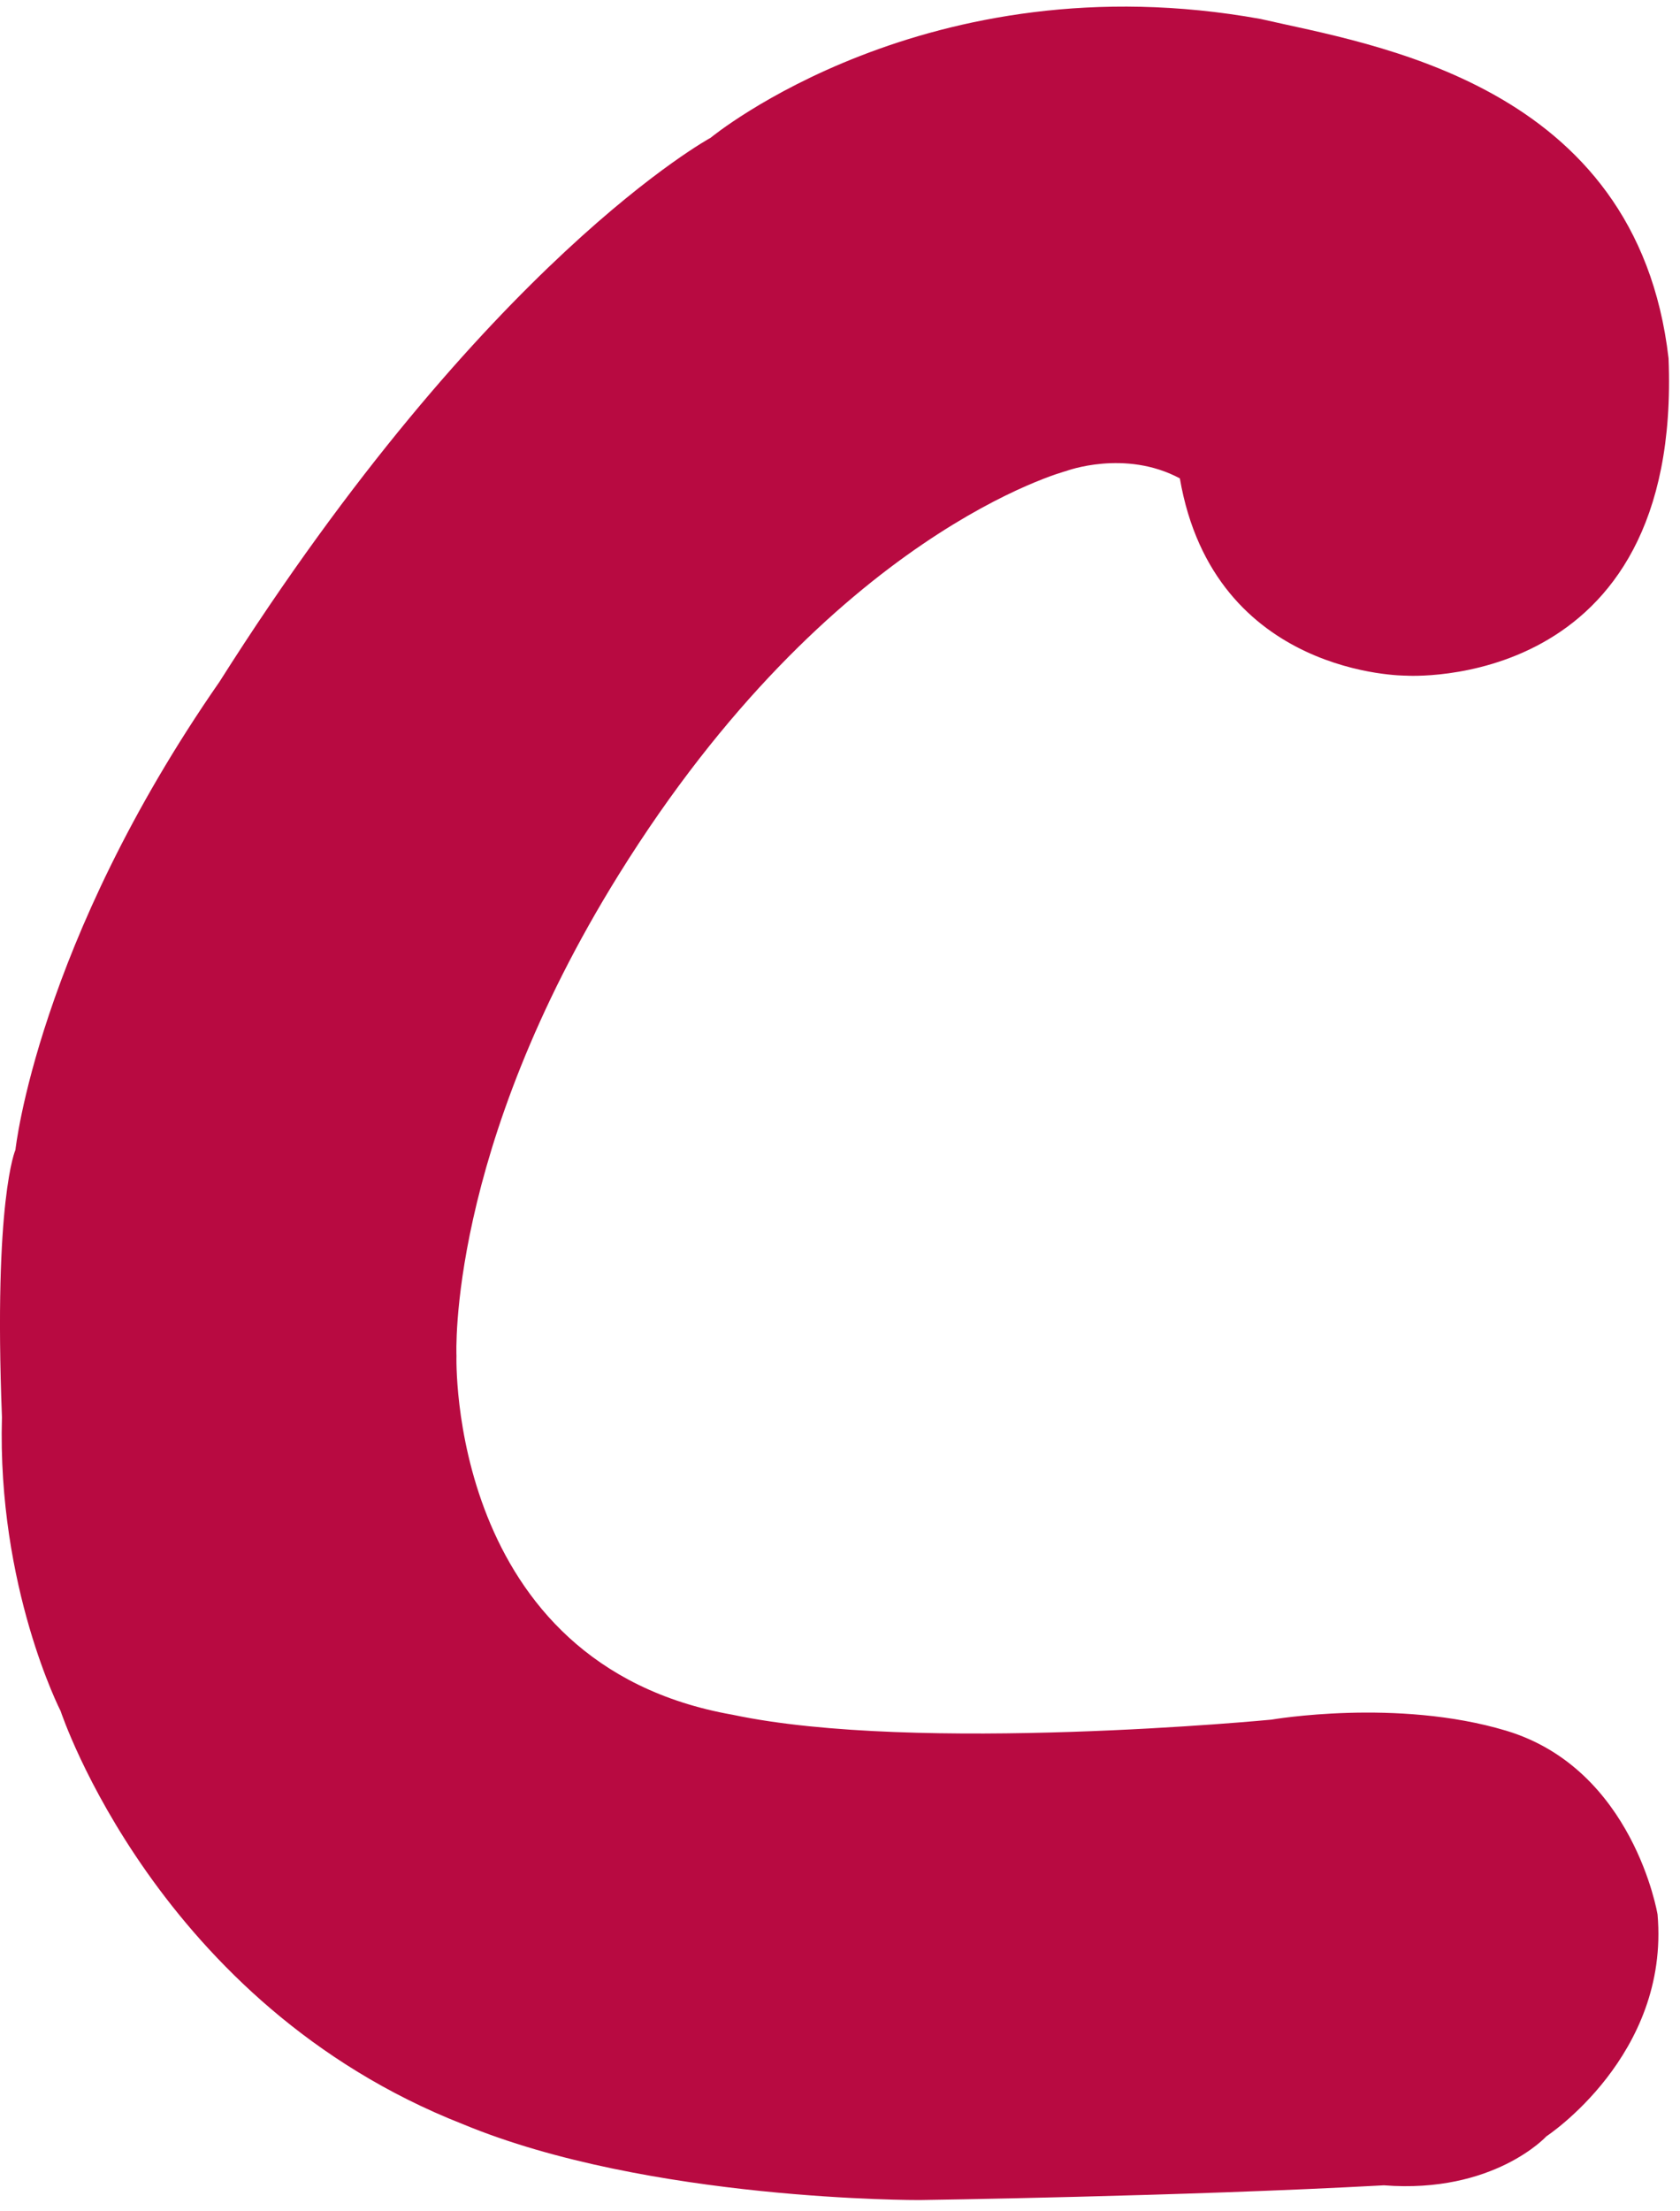 <svg xmlns="http://www.w3.org/2000/svg" width="76" height="100" viewBox="0 0 76 100"><path fill="#b80a41" d="M68.13 78.264c-4.937-1.48-10.61-.499-10.61-.499s-16.031 1.551-24.376-.22C20.209 75.273 20.65 61.31 20.65 61.31s-.441-9.255 7.353-21.777C37.62 24.073 48.233 21.3 48.233 21.3s2.654-.995 5.141.333c1.547 8.976 10.224 8.921 10.224 8.921s12.494.833 11.884-14.349C74.045 3.736 62.05 2.018 57.02.856 41.93-1.86 32.148 6.23 32.148 6.23s-10.115 5.487-22.22 24.603C1.691 42.69.698 52 .698 52s-.995 2.218-.61 12.082c-.218 7.7 2.655 13.296 2.655 13.296S7.11 90.625 20.928 96.054c8.4 3.491 20.673 3.436 20.673 3.436s11.883-.166 21.003-.666c4.974.388 7.352-2.216 7.352-2.216s5.58-3.656 5.029-10.03c0 0-1.082-6.582-6.854-8.314"/></svg>